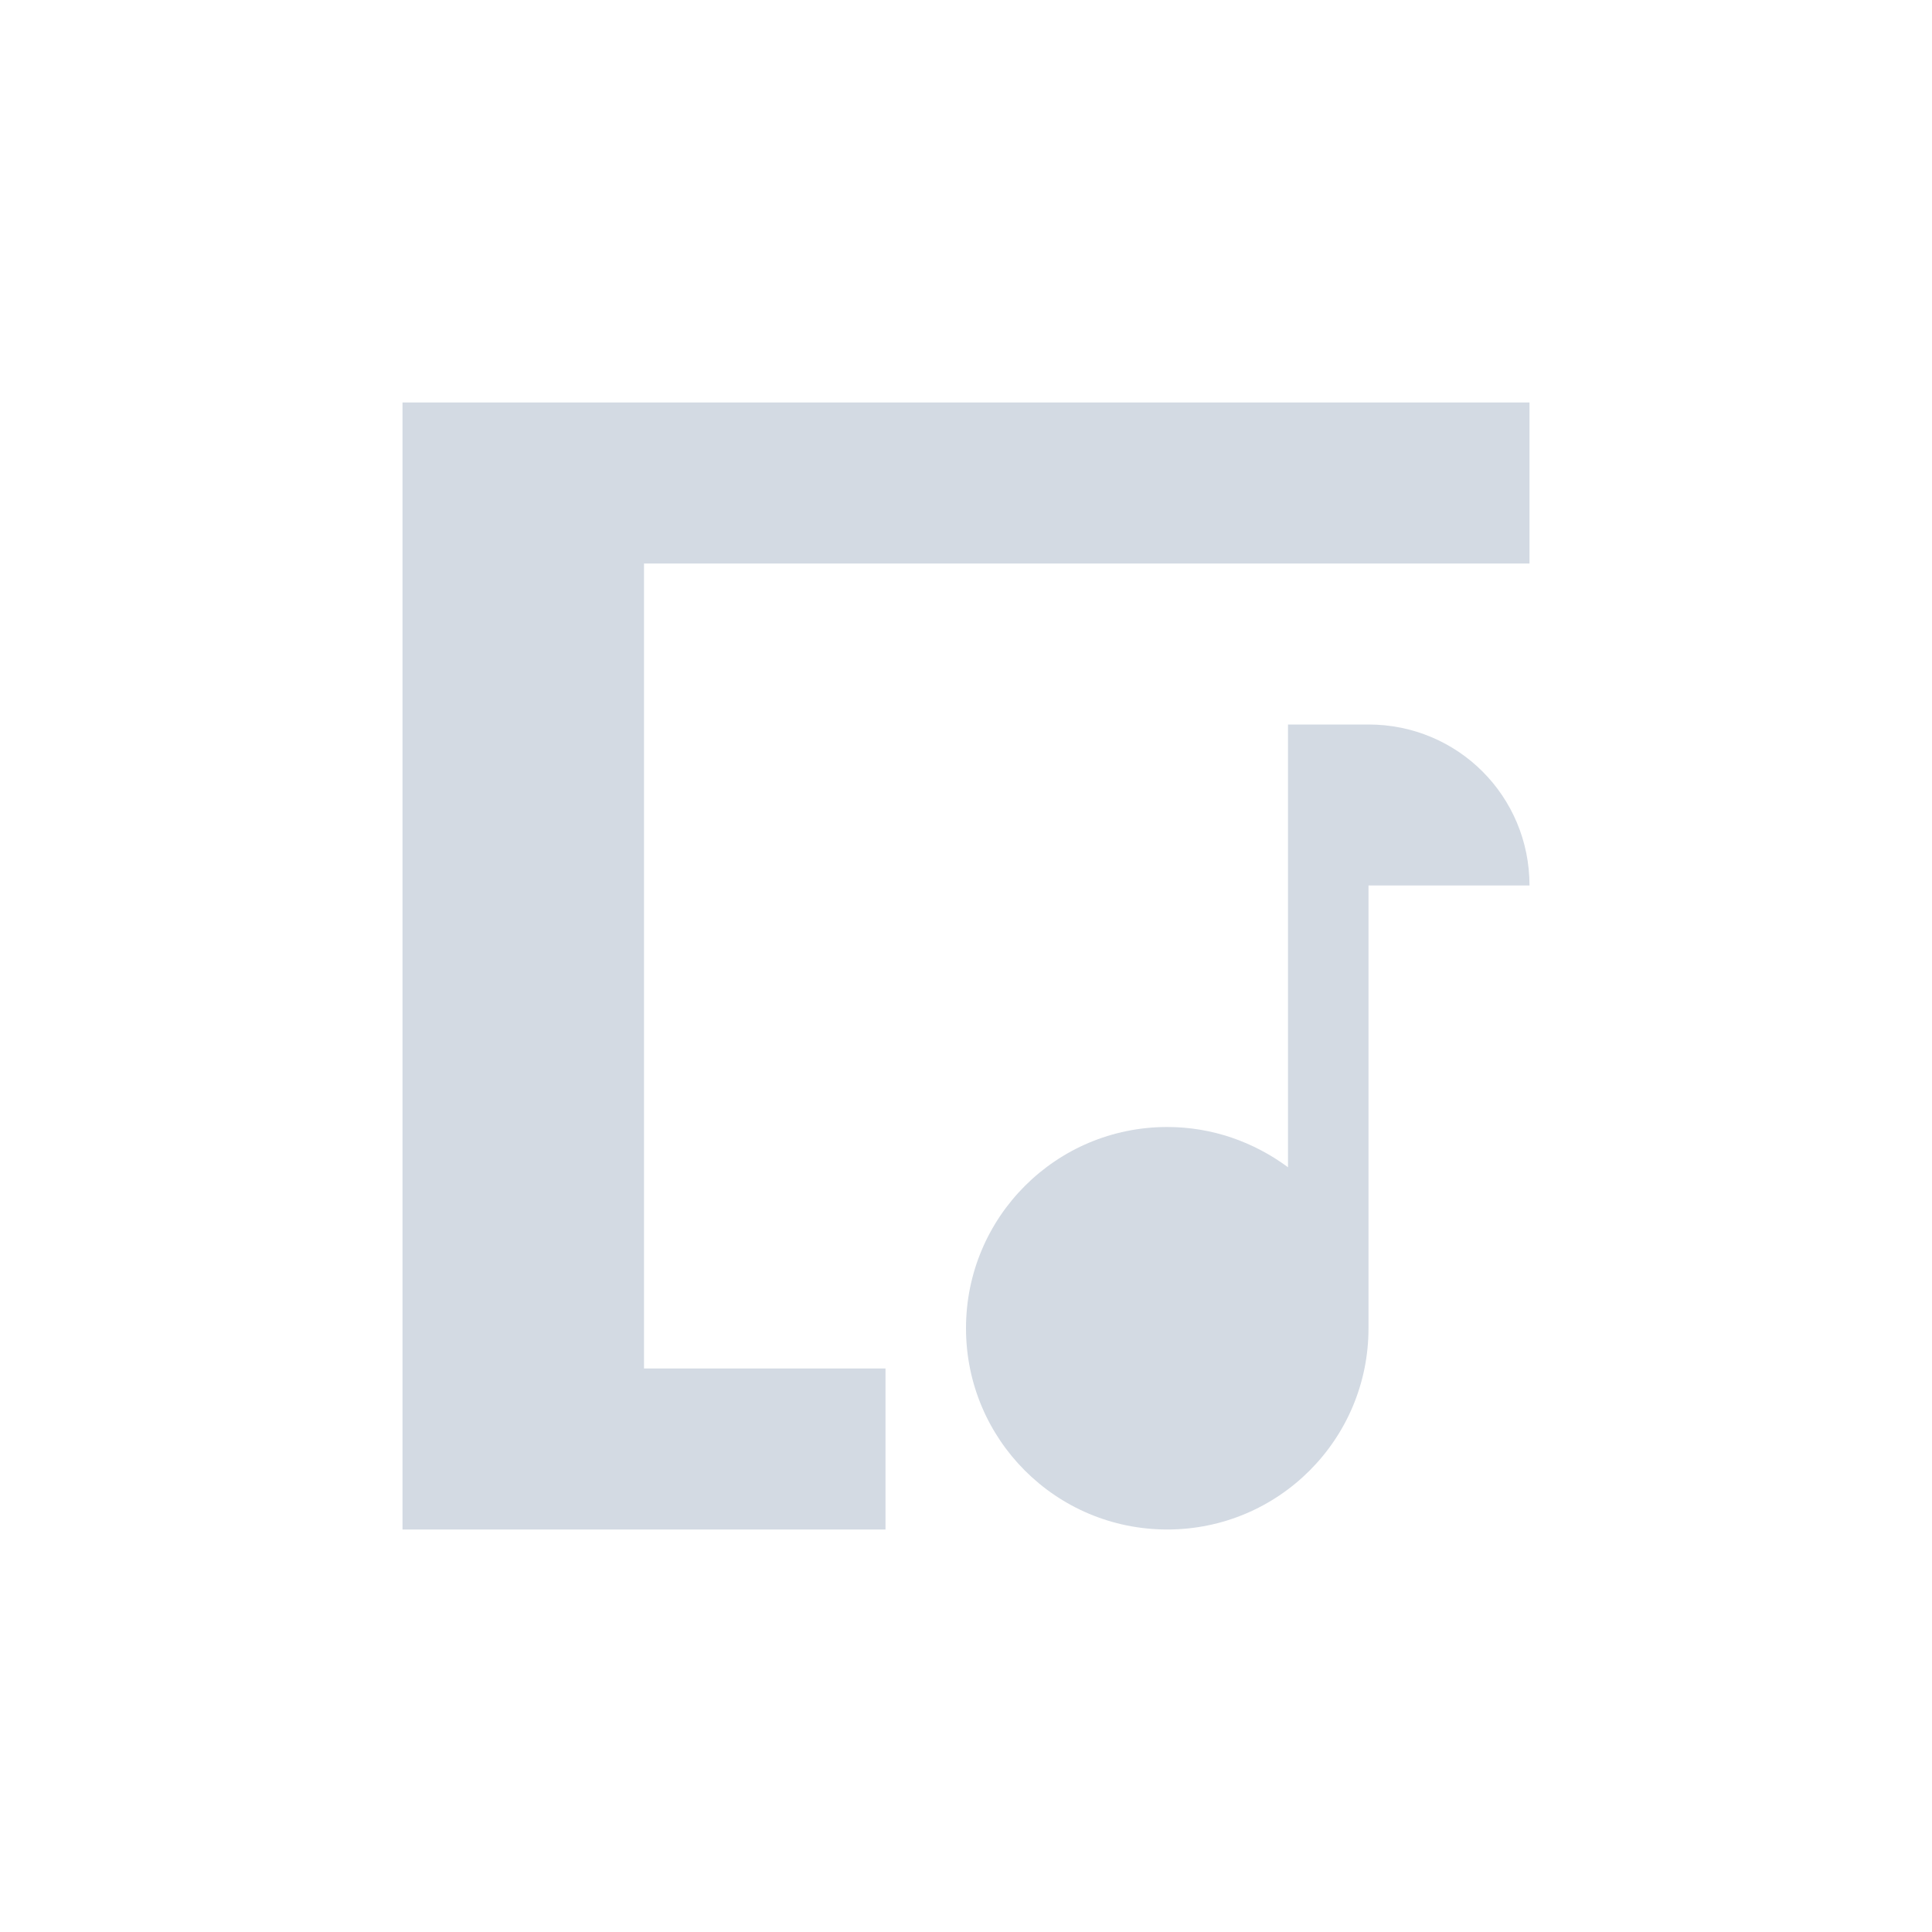 <svg xmlns="http://www.w3.org/2000/svg" width="12pt" height="12pt" version="1.1" viewBox="0 0 12 12">
 <g>
  <path style="fill:rgb(82.745%,85.49%,89.02%)" d="M 2.5 2.5 L 2.5 9.5 L 5.5 9.5 L 5.5 8.5 L 4 8.5 L 4 3.5 L 9.5 3.5 L 9.5 2.5 Z M 8 4.5 L 8 7.25 C 7.789 7.094 7.531 7 7.25 7 C 6.559 7 6 7.559 6 8.25 C 6 8.941 6.559 9.5 7.25 9.5 C 7.941 9.5 8.5 8.941 8.5 8.25 L 8.5 5.5 L 9.5 5.5 C 9.5 4.945 9.055 4.5 8.5 4.5 Z M 8 4.5"/>
 </g>
</svg>
